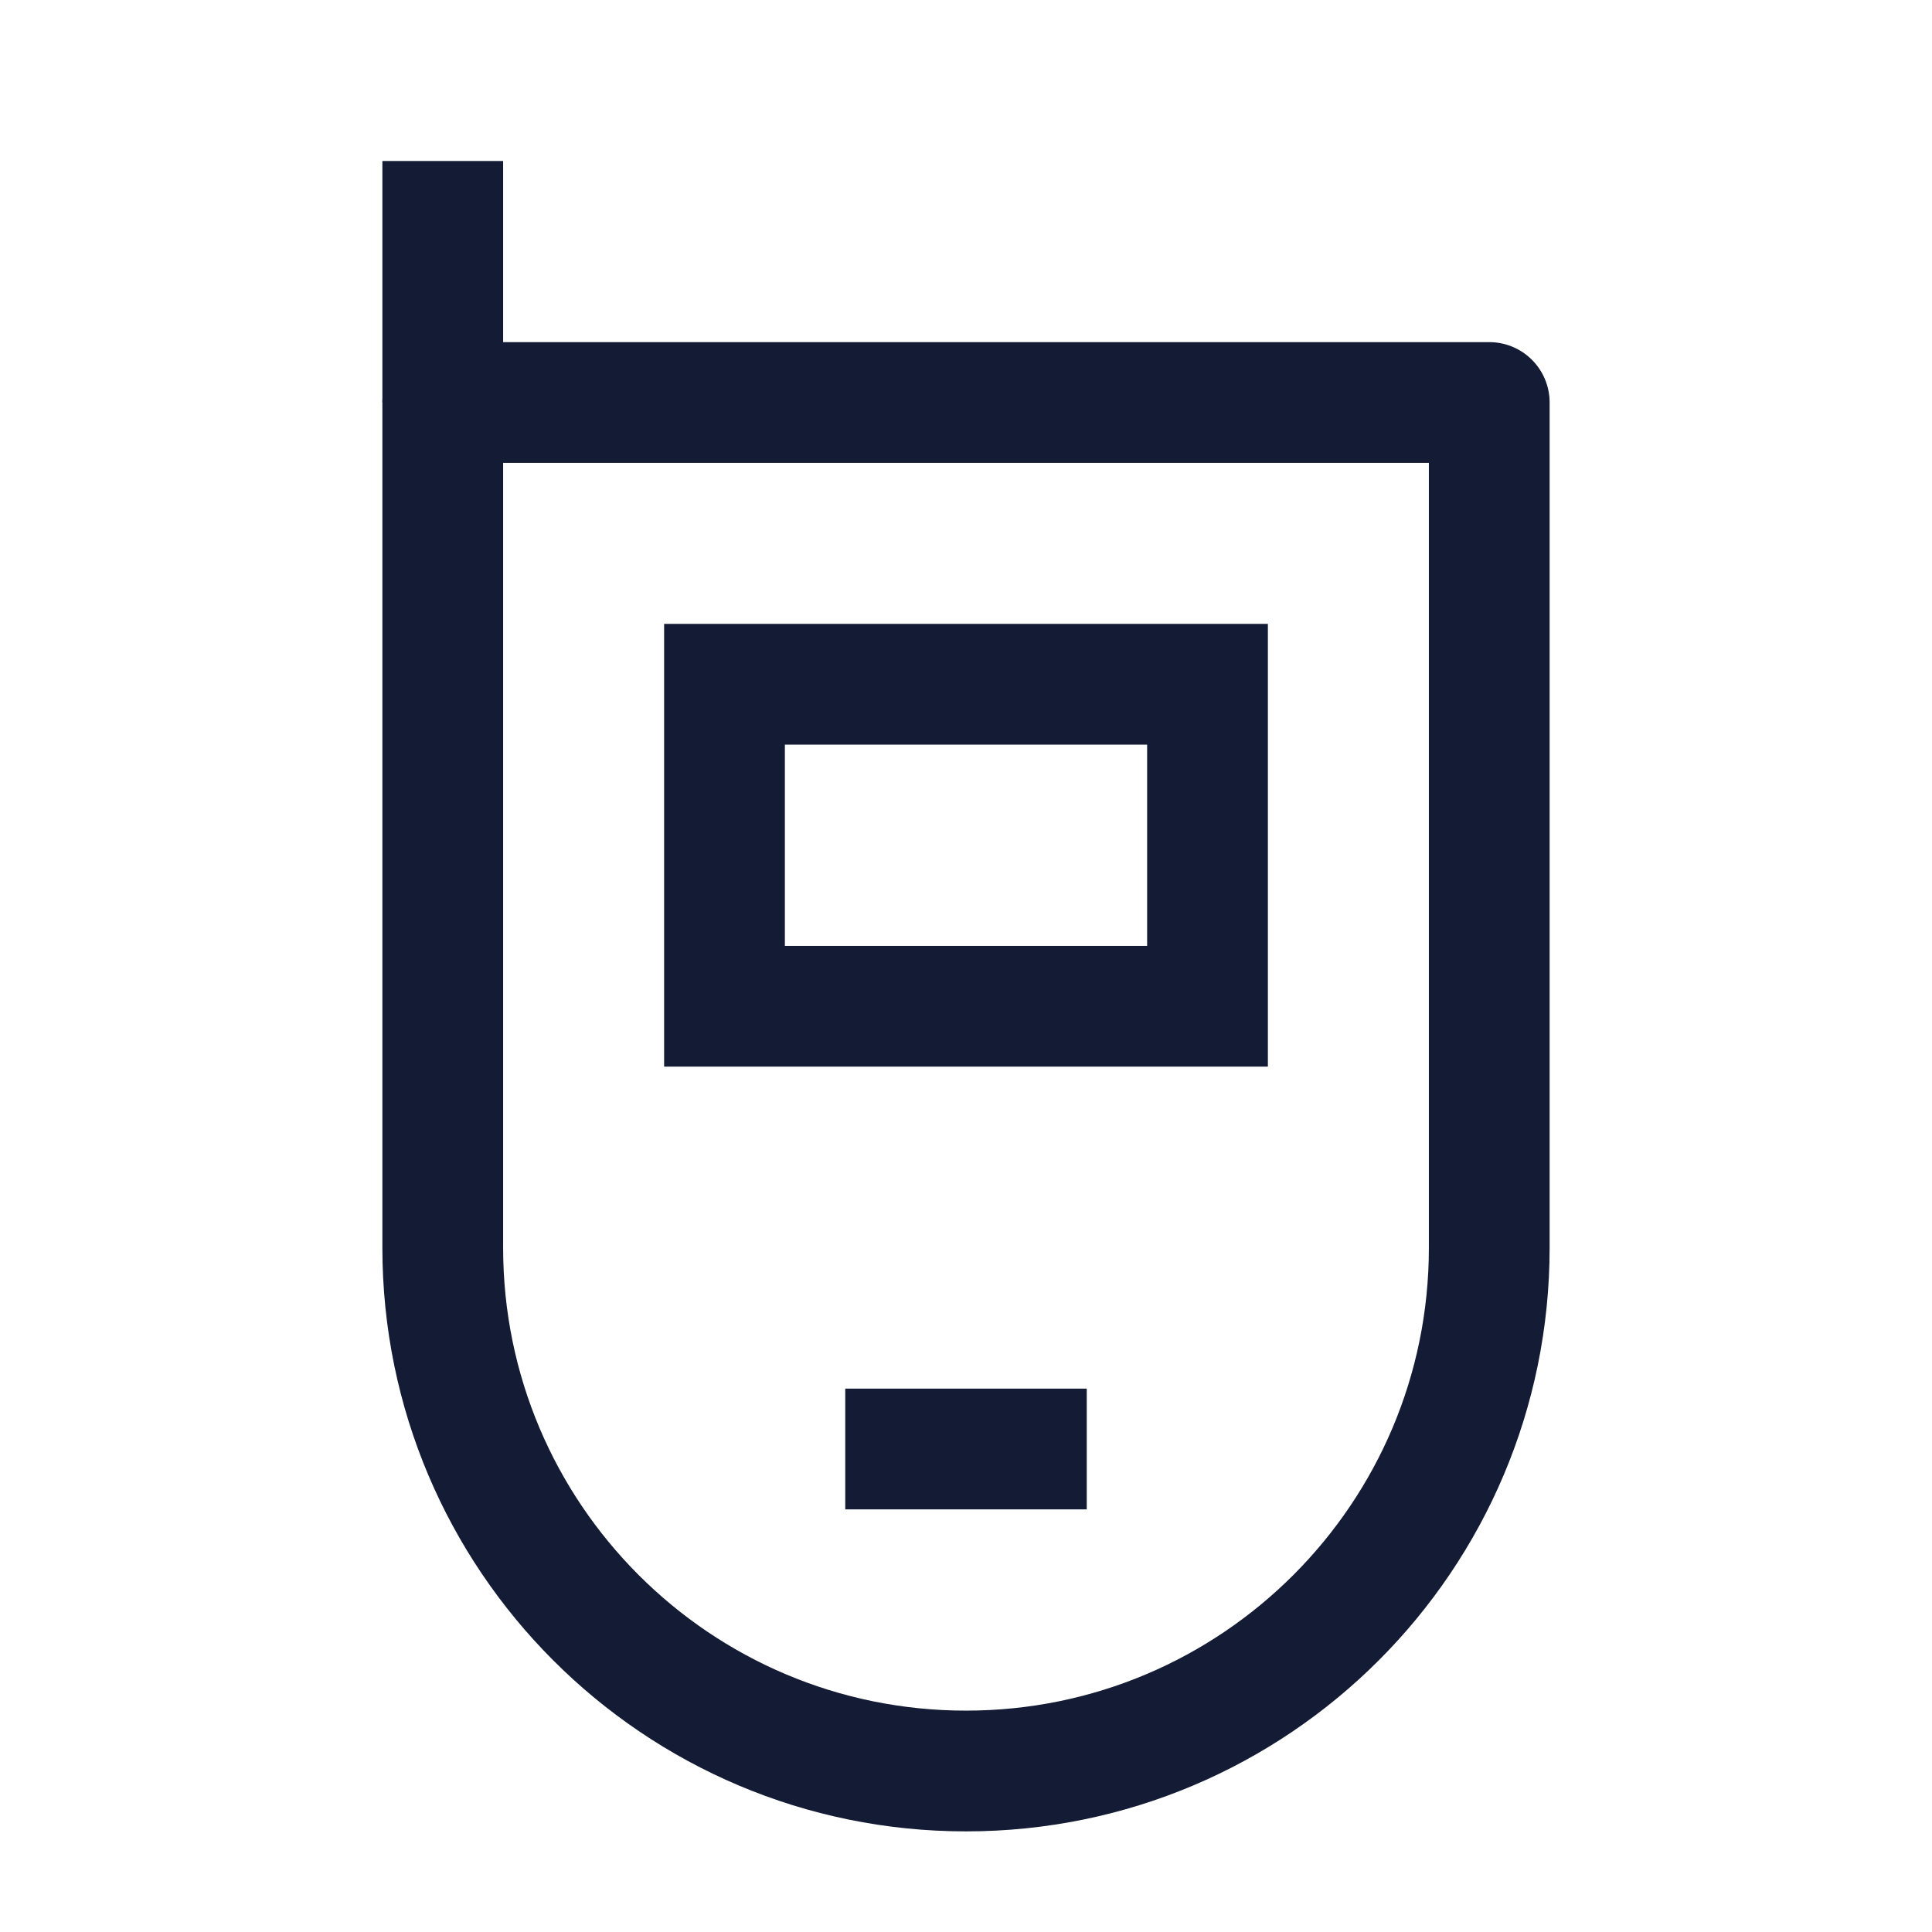 <svg width="24" height="24" viewBox="0 0 24 24" fill="none" xmlns="http://www.w3.org/2000/svg">
<path d="M18.5 5H5.5V15.5C5.5 19.09 8.41 22 12 22C15.59 22 18.5 19.09 18.5 15.5V5Z" stroke="#141B34" stroke-width="1.5" stroke-linejoin="round"/>
<path d="M15 8.5H9V12.5H15V8.5Z" stroke="#141B34" stroke-width="1.5"/>
<path d="M10.5 18H13.5" stroke="#141B34" stroke-width="1.5" stroke-linejoin="round"/>
<path d="M5.5 5L5.5 2" stroke="#141B34" stroke-width="1.5" stroke-linejoin="round"/>
</svg>

